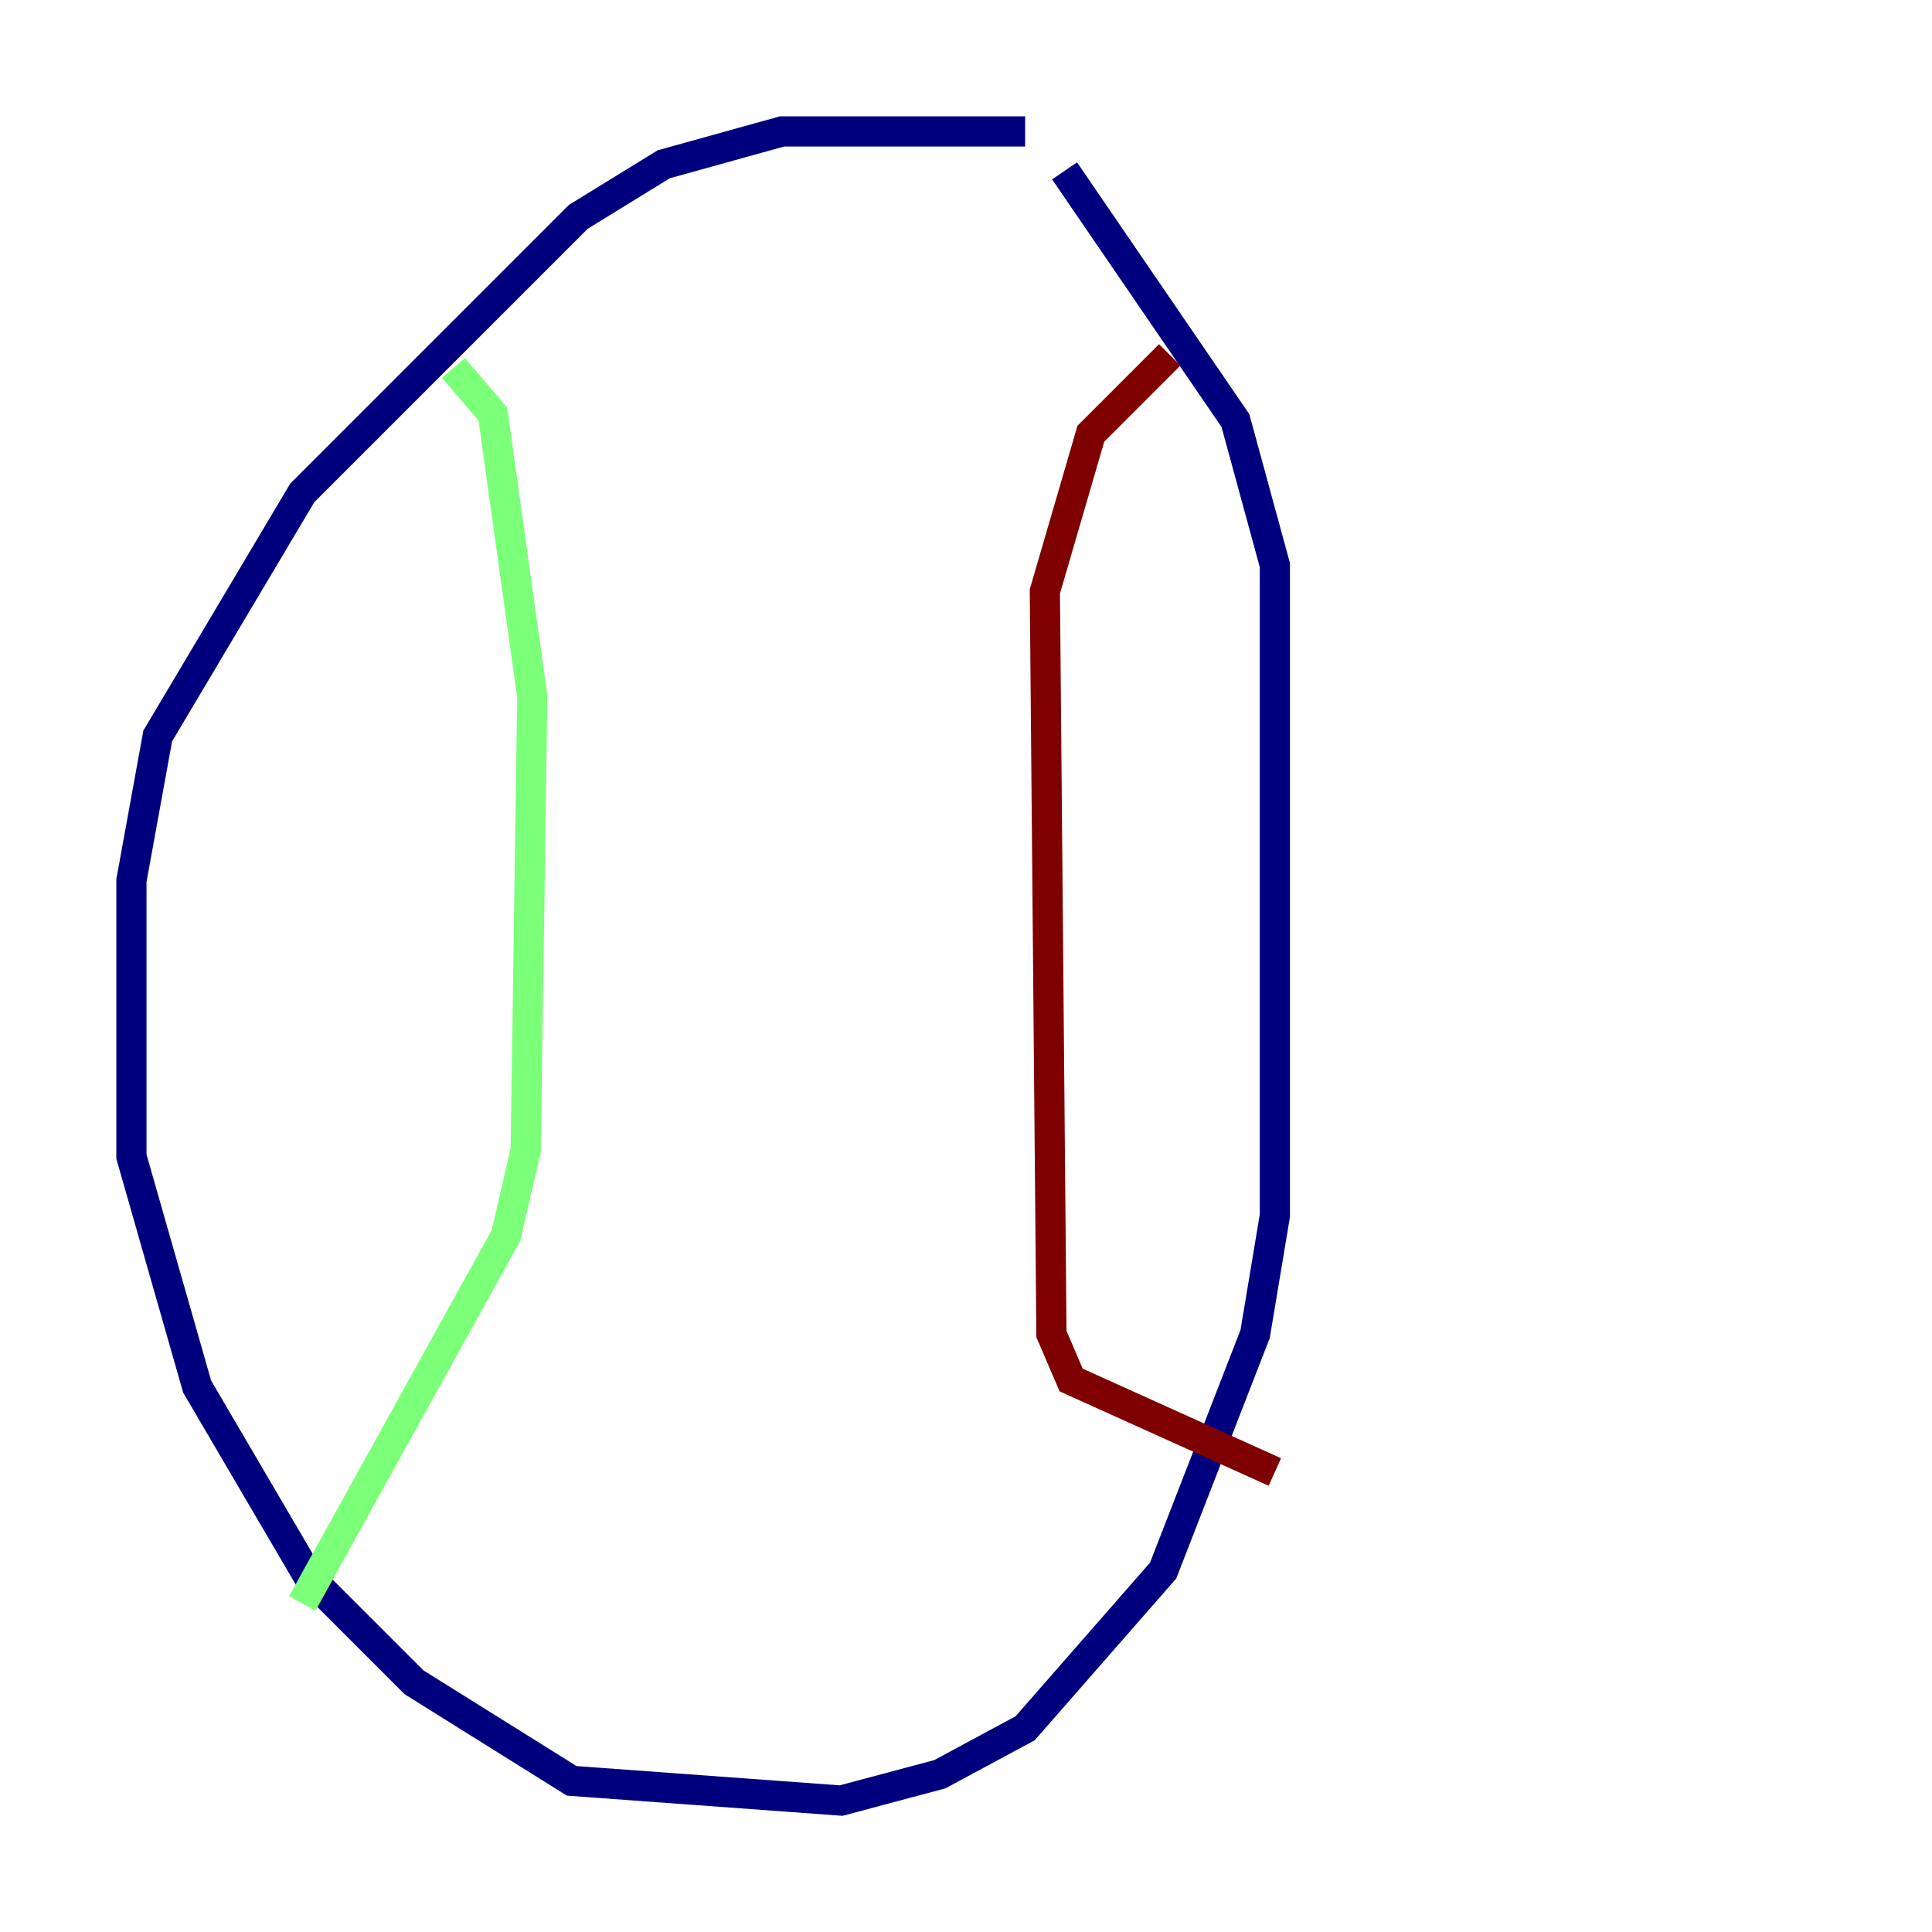 <?xml version="1.0" encoding="utf-8" ?>
<svg baseProfile="tiny" height="128" version="1.2" viewBox="0,0,128,128" width="128" xmlns="http://www.w3.org/2000/svg" xmlns:ev="http://www.w3.org/2001/xml-events" xmlns:xlink="http://www.w3.org/1999/xlink"><defs /><polyline fill="none" points="67.918,8.707 51.809,8.707 43.973,10.884 38.313,14.367 20.027,32.653 10.449,48.762 8.707,58.34 8.707,76.626 13.061,91.864 20.463,104.49 27.429,111.456 37.878,117.986 55.728,119.293 62.258,117.551 67.918,114.503 77.061,104.054 83.156,88.381 84.463,80.544 84.463,37.442 81.85,27.864 70.531,11.32" stroke="#00007f" stroke-width="2" /><polyline fill="none" points="30.041,24.381 32.653,27.429 35.265,46.15 34.83,76.191 33.524,81.85 20.027,106.231" stroke="#7cff79" stroke-width="2" /><polyline fill="none" points="77.497,23.51 72.272,28.735 69.225,39.184 69.66,88.381 70.966,91.429 84.463,97.524" stroke="#7f0000" stroke-width="2" /></svg>